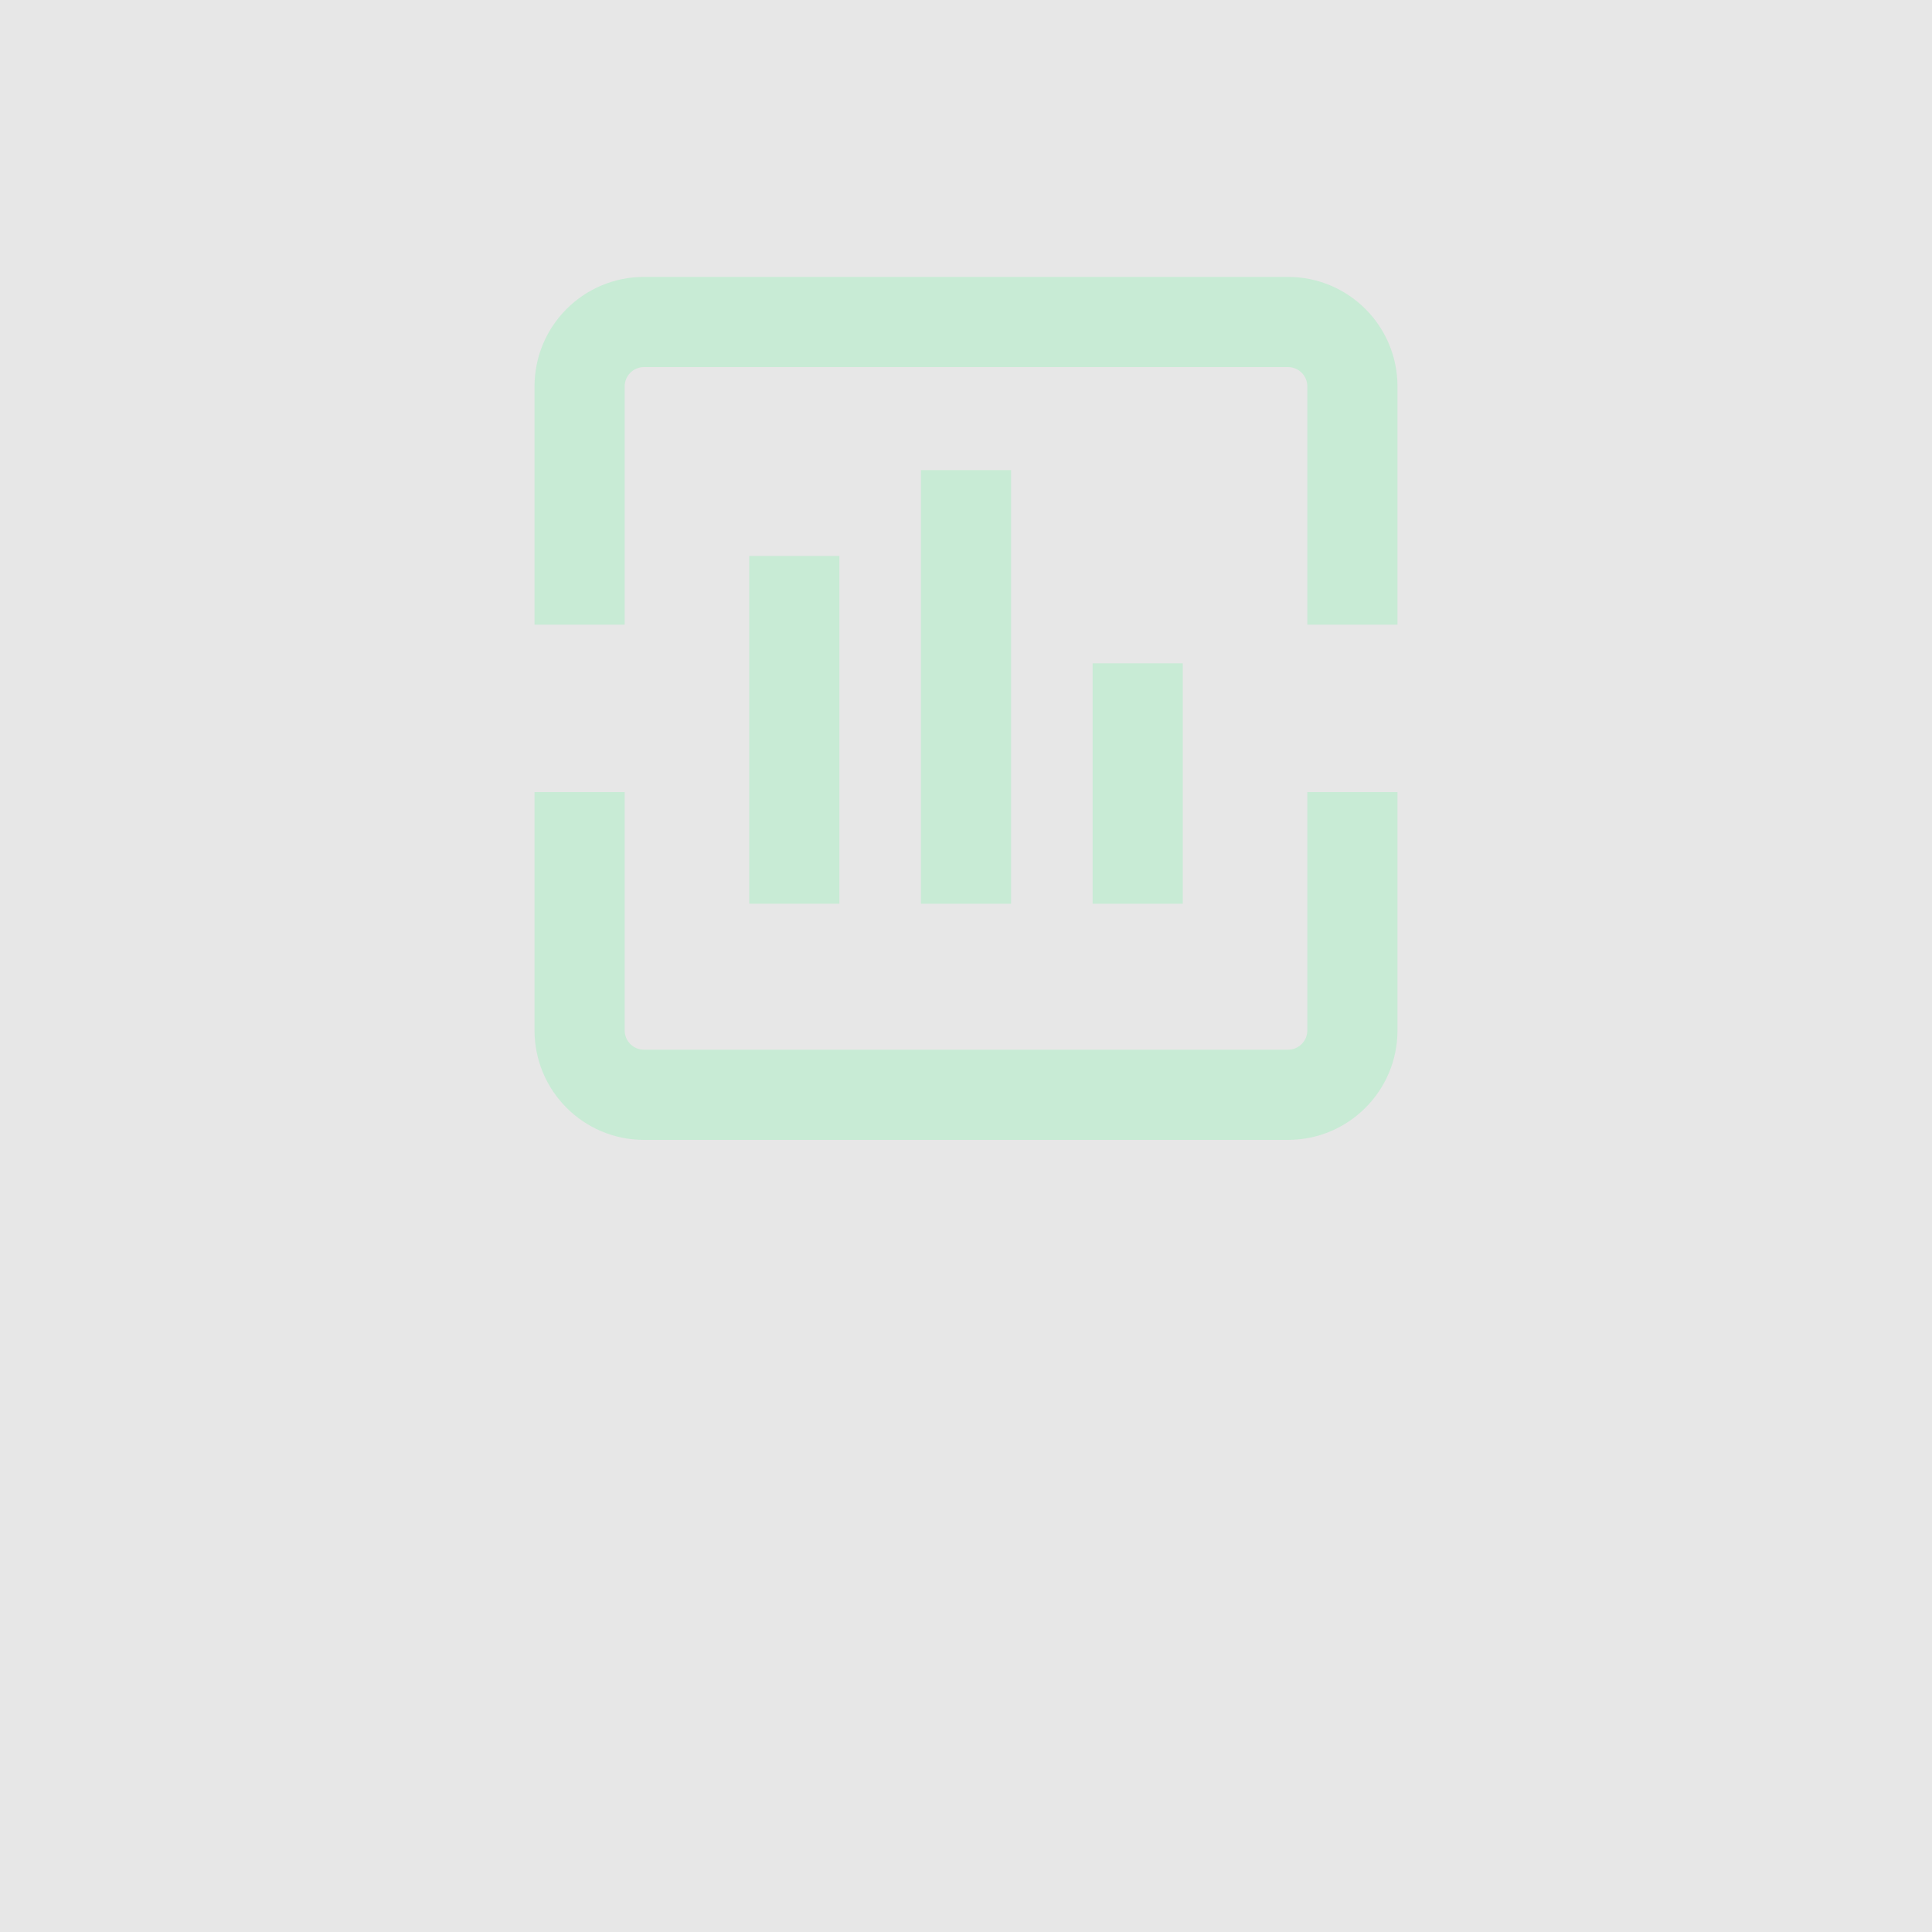 <svg xmlns="http://www.w3.org/2000/svg" width="60" height="60" fill="none" viewBox="0 0 60 60"><rect width="60" height="60" fill="#E7E7E7"/><path fill="#C8EBD5" fill-rule="evenodd" d="M20 11.4C19.669 11.4 19.4 11.669 19.4 12V19.4H16.6V12C16.6 10.122 18.122 8.6 20 8.6H40C41.878 8.6 43.4 10.122 43.4 12V19.4H40.6V12C40.6 11.669 40.331 11.4 40 11.4H20Z" clip-rule="evenodd"/><path fill="#C8EBD5" fill-rule="evenodd" d="M36.732 20.6V28.067H33.932V20.6H36.732Z" clip-rule="evenodd"/><path fill="#C8EBD5" fill-rule="evenodd" d="M31.4 14.6V28.067H28.6V14.6H31.4Z" clip-rule="evenodd"/><path fill="#C8EBD5" fill-rule="evenodd" d="M26.068 17.266V28.066H23.268V17.266H26.068Z" clip-rule="evenodd"/><path fill="#C8EBD5" fill-rule="evenodd" d="M19.4 24.6V32C19.4 32.331 19.669 32.6 20 32.6H40C40.331 32.6 40.6 32.331 40.6 32V24.6H43.4V32C43.4 33.878 41.878 35.4 40 35.4H20C18.122 35.4 16.6 33.878 16.6 32V24.6H19.4Z" clip-rule="evenodd"/></svg>